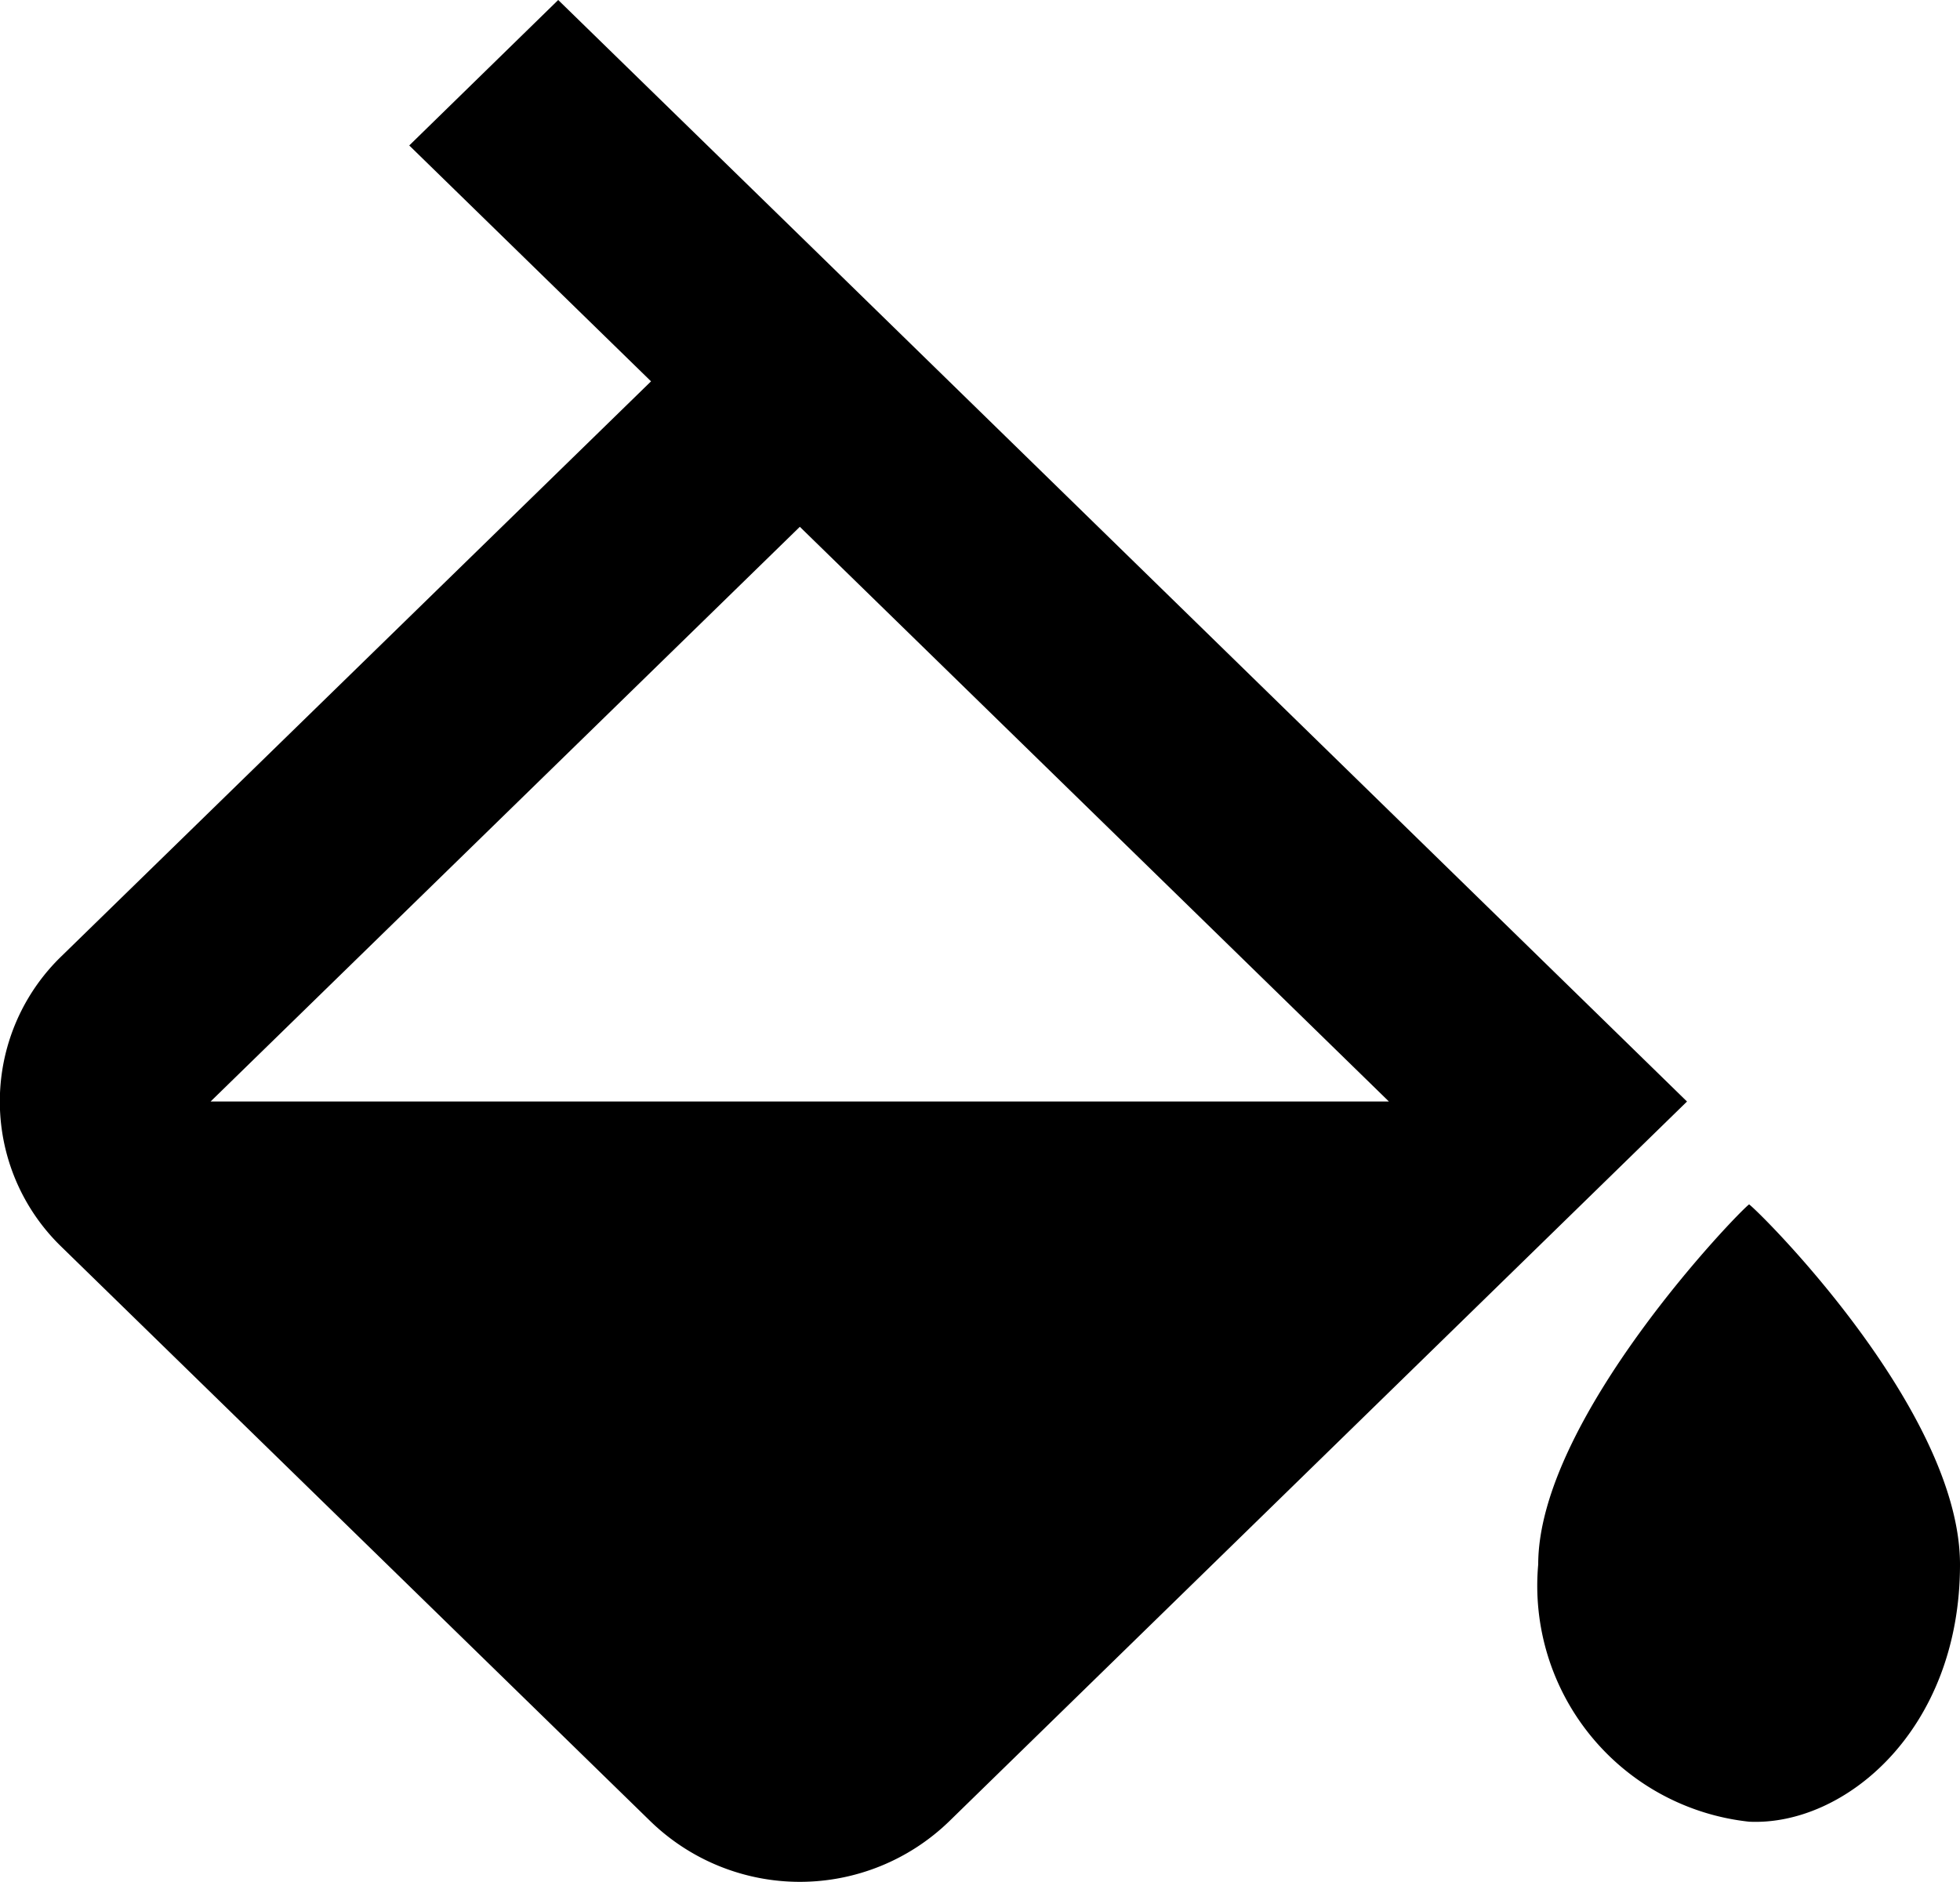 <svg xmlns="http://www.w3.org/2000/svg" width="25" height="24" viewBox="0 0 25 24"><path d="M25.724,17.652c-.124.084-2.69,2.733-2.69,4.592a3.027,3.027,0,0,0,2.69,3.28c1.219.058,2.69-1.169,2.69-3.28C28.414,20.276,25.848,17.736,25.724,17.652ZM11.716,25.524a2.737,2.737,0,0,0,3.8,0l9.416-9.184-.951-.928L13.618,5.3,10.534,2.293l-1.9,1.855,3.084,3.008L4.2,14.485a2.577,2.577,0,0,0,0,3.71Zm1.9-16.513,7.514,7.329H6.1Z" transform="translate(-3.414 -2.293)"/></svg>